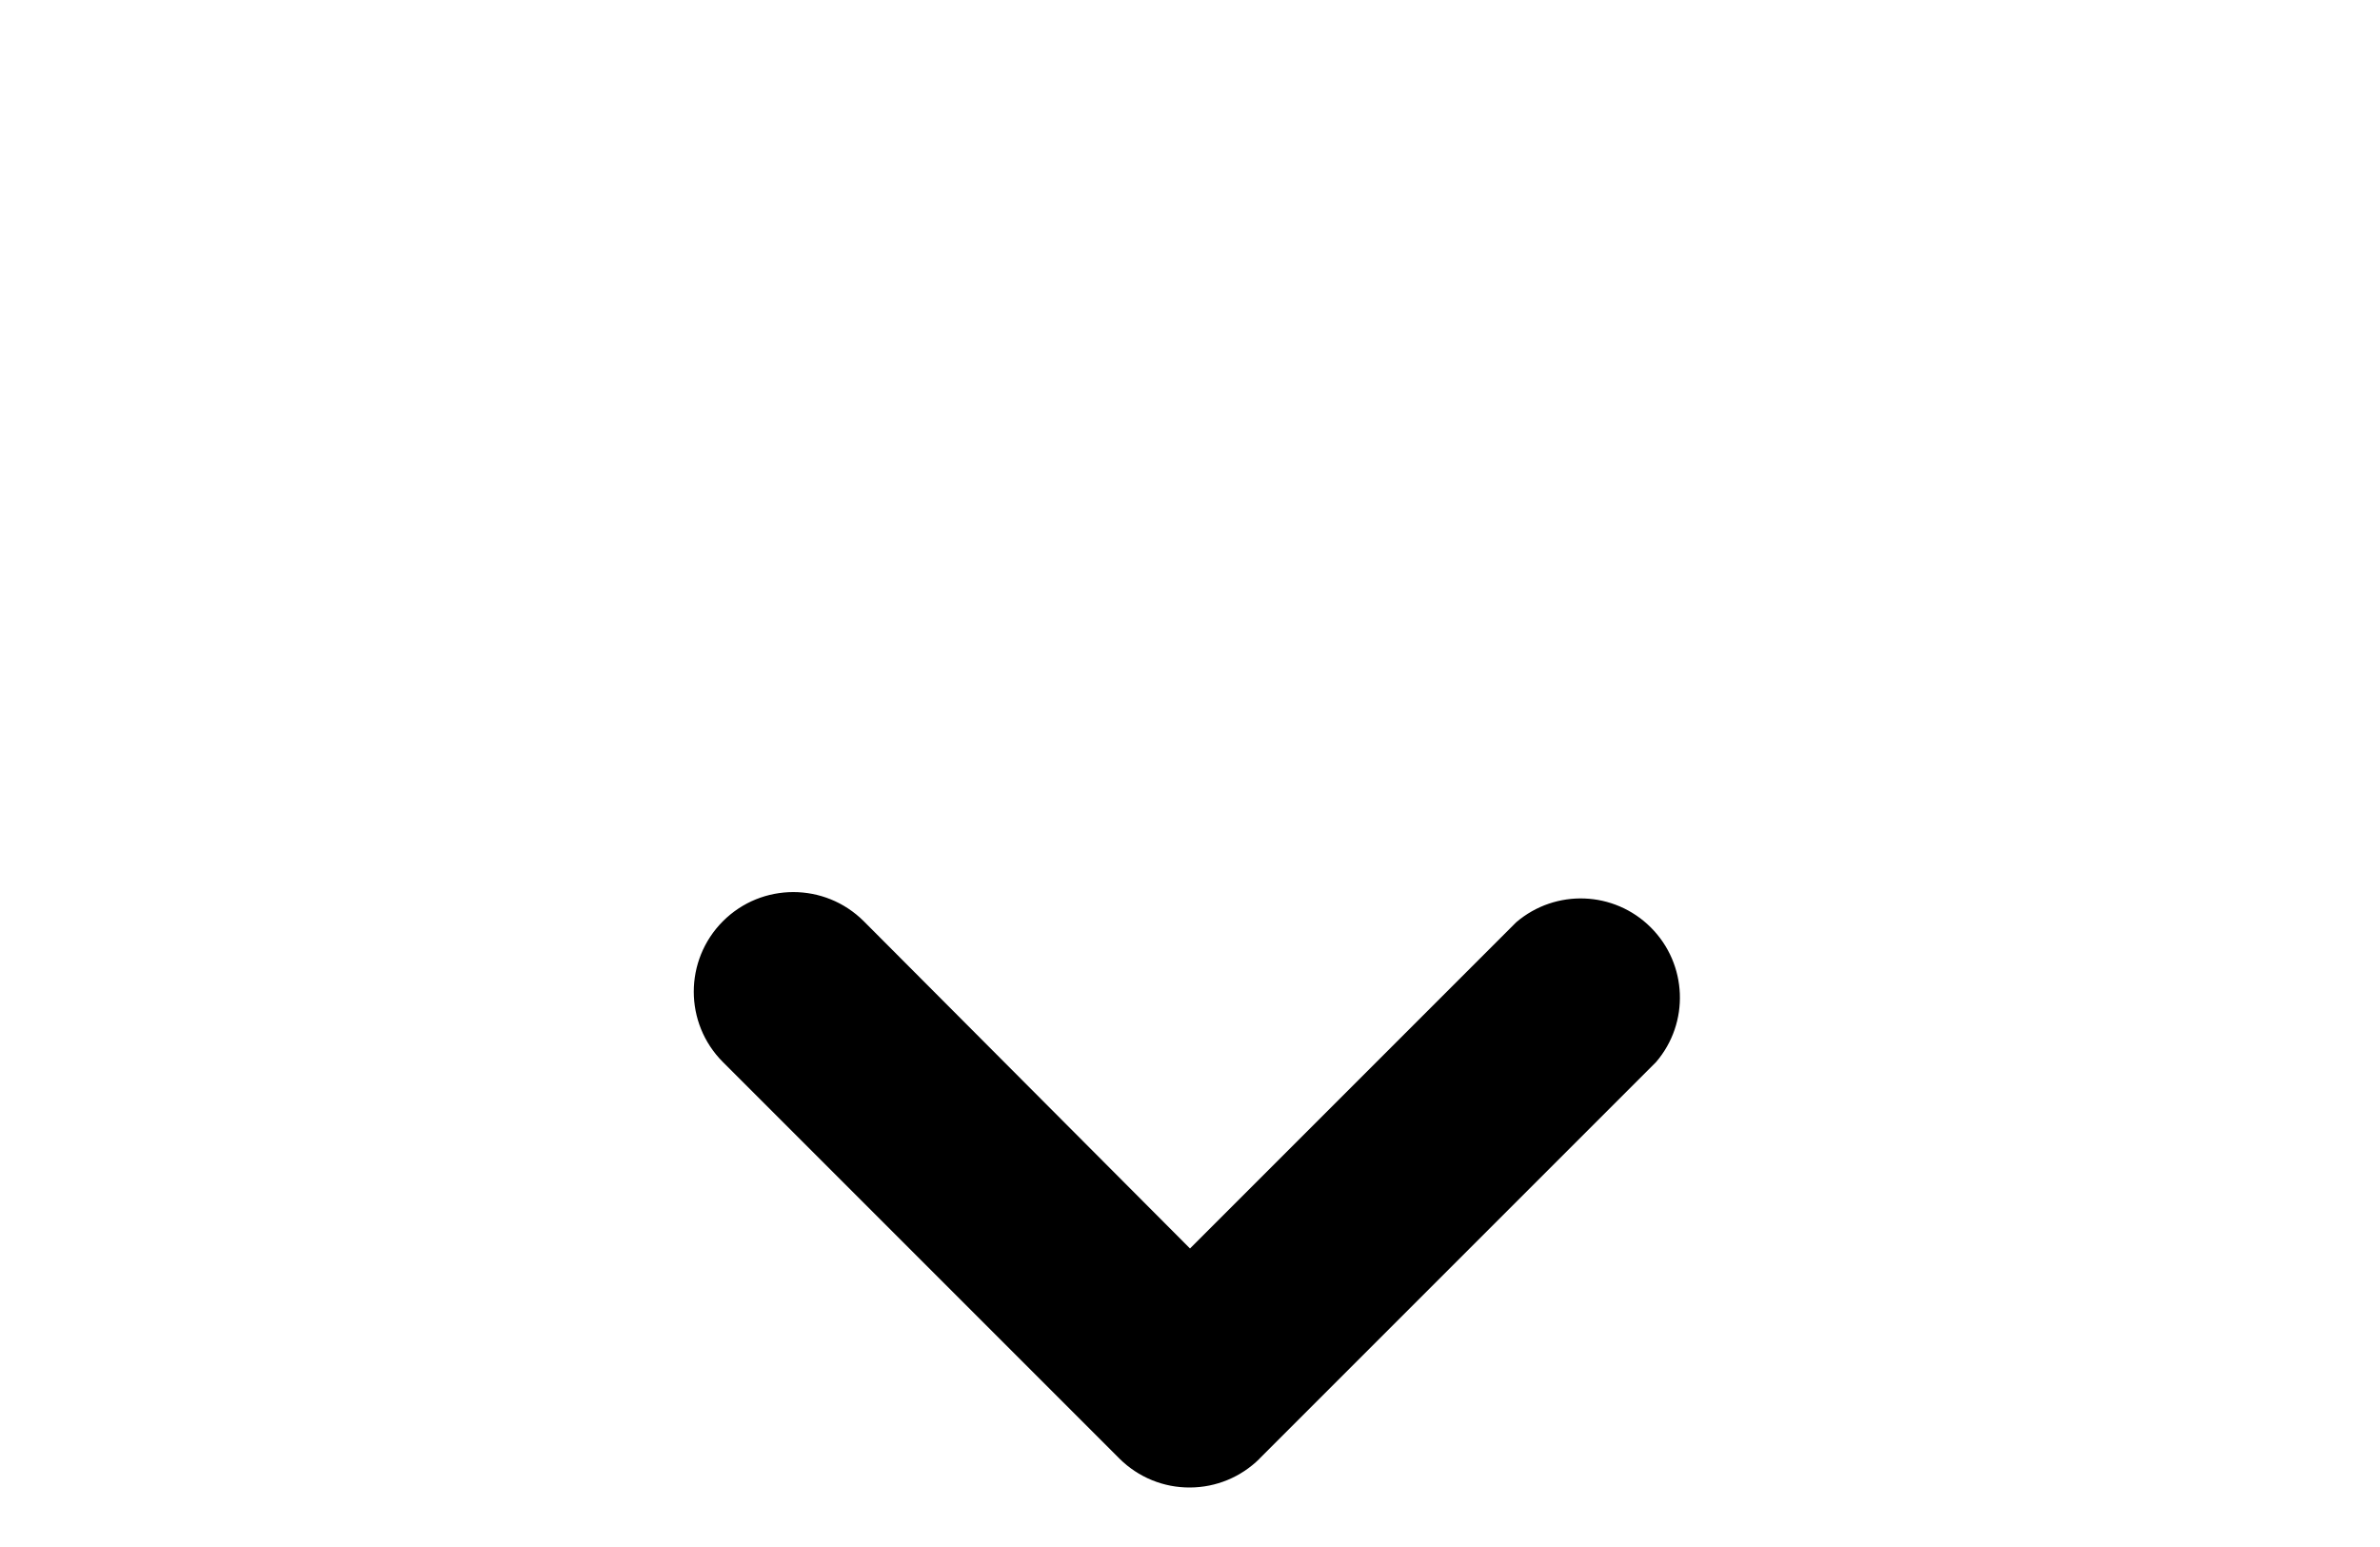 <svg width="100pt" height="65pt" viewBox="0 0 100 65">
 <path d="m50 62.5c-1.109 0.008-2.172-0.43-2.957-1.207l-16.668-16.668c-1.633-1.633-1.633-4.281 0-5.918 1.633-1.633 4.281-1.633 5.918 0l13.707 13.75 13.707-13.707c1.656-1.414 4.117-1.32 5.656 0.219 1.539 1.539 1.637 4.004 0.219 5.656l-16.668 16.668h0.004c-0.777 0.77-1.824 1.203-2.918 1.207z"/>
</svg>
